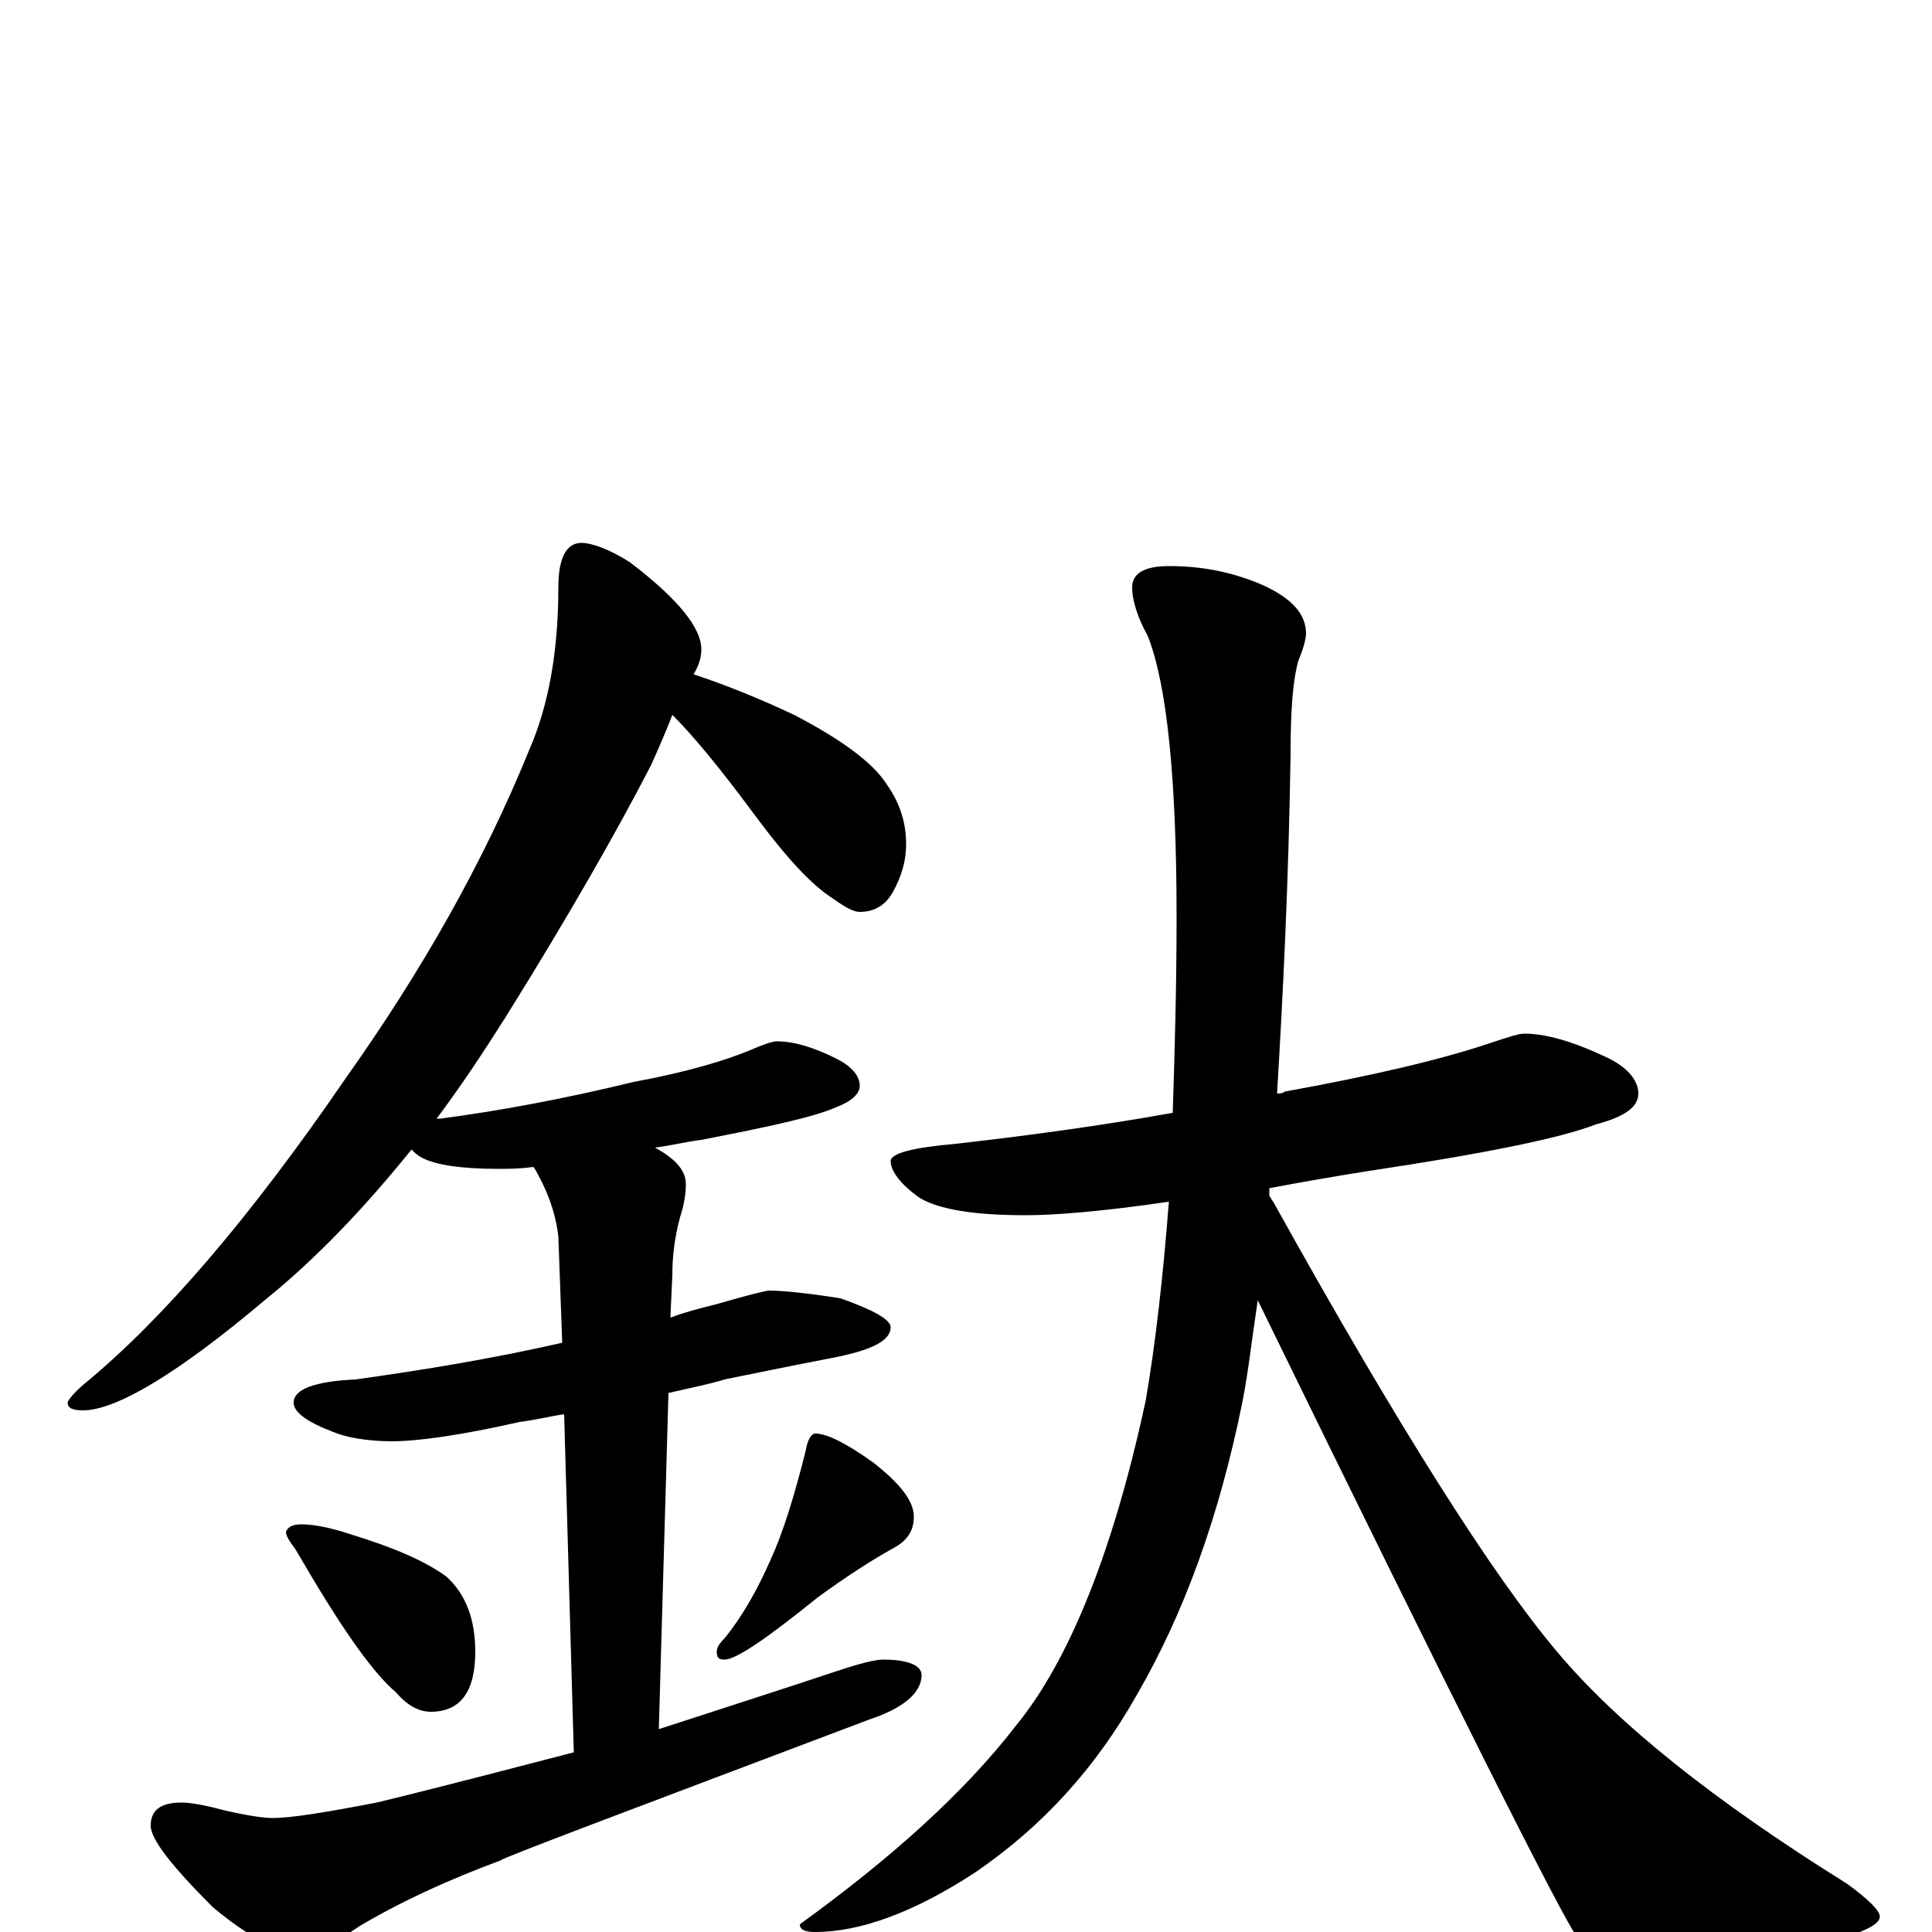 <?xml version="1.0" encoding="utf-8" ?>
<!DOCTYPE svg PUBLIC "-//W3C//DTD SVG 1.1//EN" "http://www.w3.org/Graphics/SVG/1.1/DTD/svg11.dtd">
<svg version="1.1" id="Layer_1" xmlns="http://www.w3.org/2000/svg" xmlns:xlink="http://www.w3.org/1999/xlink" x="0px" y="145px" width="1000px" height="1000px" viewBox="0 0 1000 1000" enable-background="new 0 0 1000 1000" xml:space="preserve">
<g id="Layer_1">
<path id="glyph" transform="matrix(1 0 0 -1 0 1000)" d="M301,719C306,719 315,716 326,709C351,690 363,675 363,664C363,660 362,656 359,651C377,645 394,638 411,630C436,617 452,605 459,594C466,584 469,574 469,563C469,555 467,547 462,538C458,531 452,528 445,528C442,528 438,530 431,535C420,542 407,556 390,579C373,602 359,619 348,630C345,622 341,613 337,604C320,571 295,527 262,474C250,455 238,437 226,421C227,421 227,421 228,421C258,425 291,431 328,440C355,445 376,451 392,458C397,460 400,461 402,461C411,461 421,458 433,452C441,448 445,443 445,438C445,434 441,430 433,427C422,422 399,417 363,410C355,409 347,407 339,406C350,400 355,394 355,387C355,382 354,376 352,370C349,359 348,349 348,340l-1,-22C355,321 363,323 371,325C388,330 397,332 398,332C404,332 416,331 435,328C452,322 461,317 461,313C461,306 451,301 430,297C409,293 390,289 375,286C369,284 359,282 346,279l-5,-174C378,117 409,127 433,135C445,139 453,141 457,141C470,141 477,138 477,133C477,124 468,116 450,110C323,62 259,38 259,37C232,27 208,16 186,3C173,-6 163,-11 156,-11C145,-11 129,-3 110,13C89,34 78,48 78,55C78,63 83,67 94,67C98,67 105,66 116,63C129,60 137,59 141,59C151,59 169,62 195,67C232,76 266,85 297,93l-5,175C285,267 277,265 269,264C238,257 216,254 203,254C190,254 179,256 172,259C159,264 152,269 152,274C152,281 163,285 184,286C220,291 256,297 291,305l-2,55C288,369 285,380 279,391C278,393 277,395 276,396C269,395 263,395 258,395C239,395 225,397 218,401C216,402 214,404 213,405C188,374 163,348 137,327C92,289 60,270 43,270C38,270 35,271 35,274C35,275 38,279 44,284C84,317 129,369 179,442C218,497 250,553 274,612C284,635 289,663 289,696C289,711 293,719 301,719M156,211C163,211 172,209 181,206C204,199 220,192 231,184C241,175 246,162 246,145C246,124 238,114 223,114C217,114 211,117 205,124C192,135 175,160 153,198C150,202 148,205 148,207C149,210 152,211 156,211M422,258C428,258 438,253 452,243C466,232 473,223 473,215C473,208 470,203 463,199C452,193 438,184 423,173C397,152 381,141 375,141C372,141 371,142 371,145C371,147 372,149 375,152C384,163 392,177 399,193C405,206 411,225 417,249C418,255 420,258 422,258M789,465C800,465 814,461 831,453C842,448 848,441 848,434C848,427 841,422 826,418C808,411 769,403 709,394C690,391 673,388 657,385C657,384 657,382 657,381C658,380 658,379 659,378C724,261 773,184 806,145C837,108 887,68 956,25C967,17 973,11 973,8C973,4 965,0 950,-4C918,-11 889,-15 863,-15C841,-15 825,-11 816,-2C810,5 755,114 651,327C648,307 646,289 643,274C631,215 613,165 588,122C567,85 540,55 505,31C473,10 445,0 422,0C417,0 414,1 414,4C461,38 499,72 526,107C553,140 576,196 593,275C598,304 602,339 605,378C571,373 546,371 531,371C504,371 486,374 476,380C466,387 461,394 461,399C461,403 472,406 495,408C530,412 568,417 607,424C608,455 609,489 609,525C609,597 604,646 594,671C589,680 586,689 586,696C586,703 592,707 605,707C622,707 638,704 654,697C669,690 676,682 676,672C676,670 675,665 672,658C669,647 668,631 668,610C667,543 664,484 661,434C662,434 664,434 665,435C709,443 744,451 771,460C780,463 786,465 789,465z"/>
</g>
</svg>
